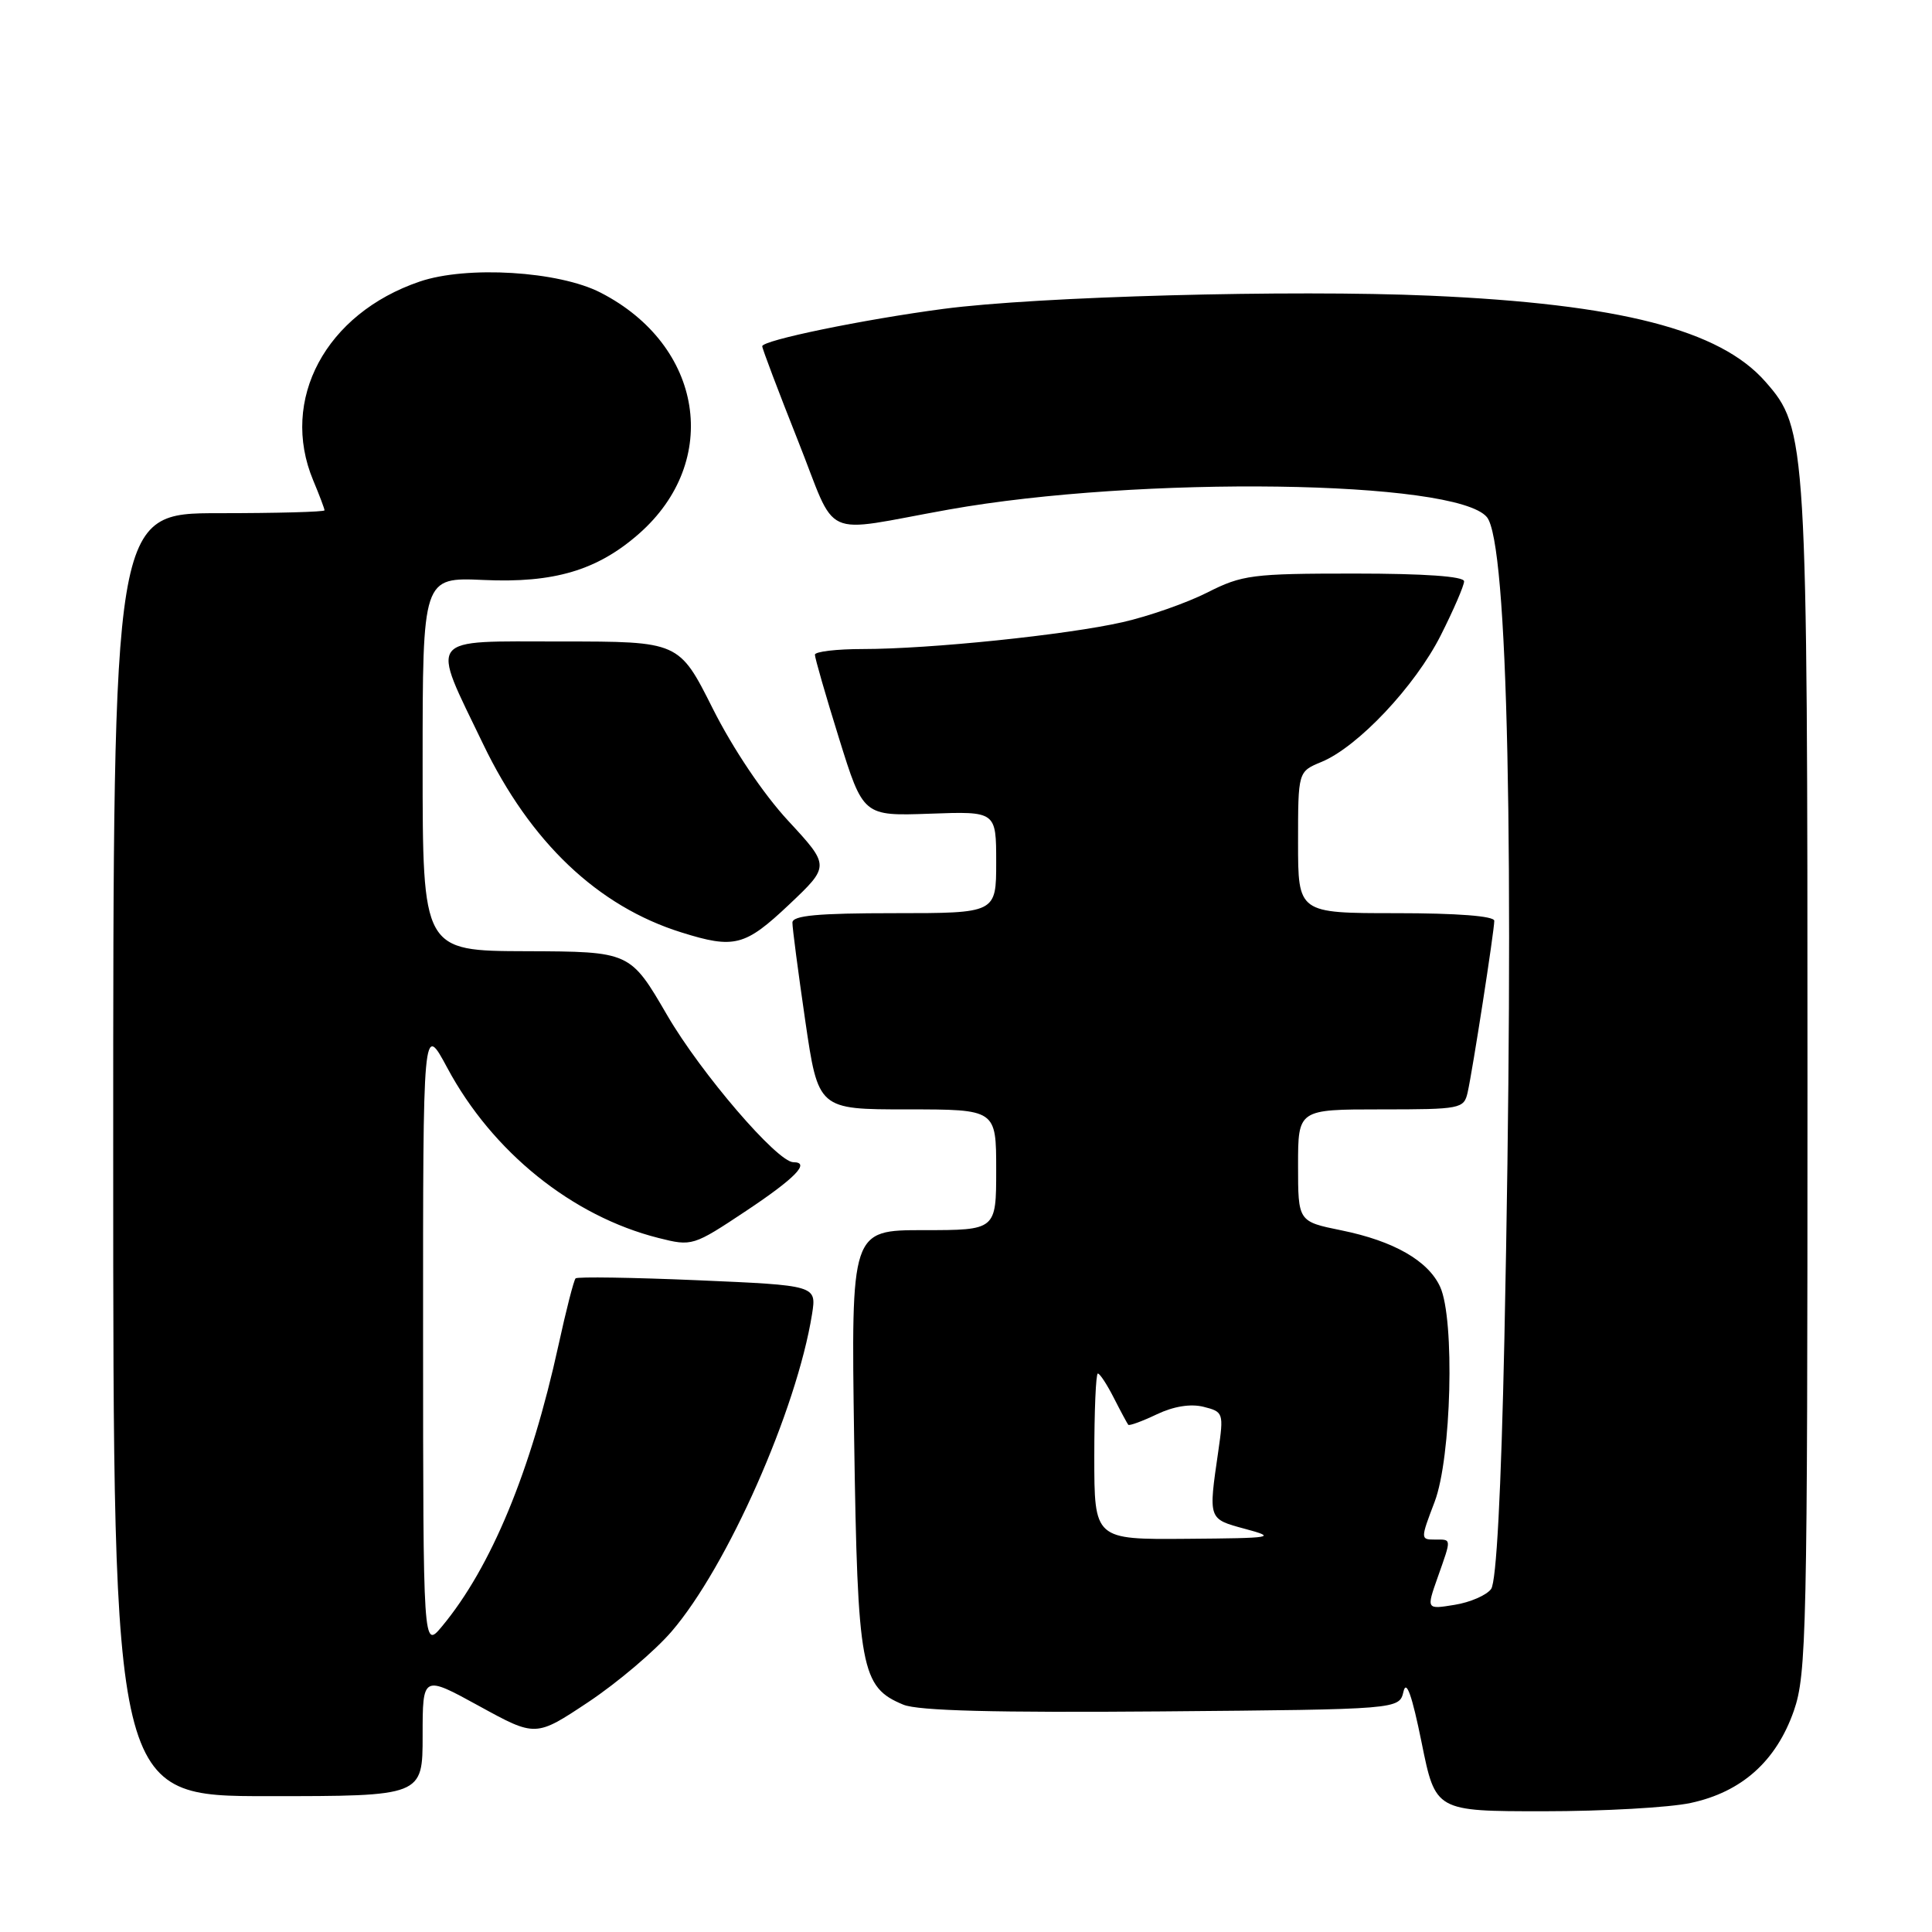 <?xml version="1.0" encoding="UTF-8" standalone="no"?>
<!DOCTYPE svg PUBLIC "-//W3C//DTD SVG 1.1//EN" "http://www.w3.org/Graphics/SVG/1.1/DTD/svg11.dtd" >
<svg xmlns="http://www.w3.org/2000/svg" xmlns:xlink="http://www.w3.org/1999/xlink" version="1.1" viewBox="0 0 256 256">
 <g >
 <path fill="currentColor"
d=" M 224.03 238.90 C 230.79 237.45 235.36 233.36 237.69 226.70 C 239.38 221.85 239.50 216.27 239.50 143.50 C 239.50 58.20 239.42 56.82 233.92 50.57 C 227.89 43.69 214.59 40.28 189.50 39.18 C 171.12 38.37 137.47 39.28 125.00 40.93 C 114.41 42.33 101.00 45.09 101.00 45.88 C 101.00 46.20 103.12 51.80 105.71 58.33 C 111.08 71.82 108.43 70.61 125.71 67.52 C 151.00 63.01 192.93 63.59 197.02 68.52 C 199.82 71.90 200.69 112.66 199.34 177.37 C 198.91 197.65 198.28 209.60 197.58 210.55 C 196.98 211.37 194.81 212.32 192.74 212.65 C 189.00 213.26 189.00 213.26 190.50 209.01 C 192.36 203.73 192.38 204.00 190.10 204.00 C 188.22 204.00 188.22 203.92 190.10 198.99 C 192.32 193.14 192.79 174.83 190.83 170.52 C 189.25 167.06 184.69 164.44 177.75 163.03 C 172.00 161.86 172.00 161.86 172.00 154.43 C 172.00 147.00 172.00 147.00 182.98 147.00 C 193.55 147.00 193.98 146.92 194.47 144.75 C 195.13 141.83 198.00 123.33 198.00 122.01 C 198.00 121.38 193.09 121.00 185.00 121.00 C 172.00 121.00 172.00 121.00 172.00 111.62 C 172.00 102.24 172.00 102.24 175.10 100.96 C 179.94 98.96 187.51 90.92 190.91 84.18 C 192.61 80.81 194.00 77.59 194.00 77.03 C 194.00 76.37 188.76 76.00 179.47 76.00 C 165.93 76.00 164.59 76.17 159.98 78.51 C 157.25 79.89 152.20 81.66 148.76 82.44 C 141.33 84.13 123.21 86.00 114.33 86.00 C 110.85 86.00 107.99 86.34 107.98 86.75 C 107.97 87.16 109.40 92.14 111.17 97.82 C 114.38 108.13 114.38 108.13 123.19 107.82 C 132.00 107.50 132.00 107.50 132.00 114.25 C 132.00 121.00 132.00 121.00 118.50 121.00 C 108.37 121.00 105.00 121.31 105.00 122.25 C 104.99 122.94 105.76 128.79 106.70 135.25 C 108.42 147.00 108.42 147.00 120.21 147.00 C 132.00 147.00 132.00 147.00 132.00 155.00 C 132.00 163.00 132.00 163.00 122.39 163.00 C 112.77 163.00 112.77 163.00 113.18 190.75 C 113.64 221.20 114.07 223.55 119.70 225.88 C 121.67 226.69 131.86 226.95 153.96 226.77 C 185.41 226.50 185.41 226.50 185.97 224.14 C 186.35 222.51 187.10 224.63 188.37 230.89 C 190.21 240.00 190.21 240.00 204.56 240.00 C 212.45 240.00 221.21 239.51 224.03 238.90 Z  M 56.00 229.97 C 56.00 221.95 56.00 221.95 63.49 226.06 C 70.98 230.17 70.98 230.17 77.96 225.53 C 81.80 222.97 86.76 218.77 88.98 216.19 C 96.37 207.61 105.57 186.82 107.60 174.13 C 108.20 170.32 108.20 170.32 92.45 169.64 C 83.79 169.27 76.51 169.16 76.27 169.39 C 76.03 169.63 75.01 173.62 74.00 178.25 C 70.35 194.94 65.07 207.68 58.57 215.50 C 56.07 218.50 56.07 218.50 56.06 177.00 C 56.05 135.50 56.05 135.50 59.27 141.50 C 65.24 152.64 75.82 161.16 87.26 164.04 C 91.70 165.16 91.84 165.12 98.88 160.44 C 105.37 156.12 107.43 154.00 105.13 154.00 C 103.00 154.00 92.88 142.21 88.41 134.53 C 83.50 126.09 83.50 126.09 69.75 126.04 C 56.00 126.00 56.00 126.00 56.00 101.24 C 56.00 76.49 56.00 76.49 64.07 76.85 C 73.40 77.28 79.15 75.57 84.66 70.73 C 95.62 61.10 93.19 45.77 79.59 38.78 C 74.05 35.92 61.86 35.18 55.61 37.31 C 43.15 41.55 37.04 52.97 41.50 63.65 C 42.33 65.63 43.00 67.41 43.00 67.62 C 43.00 67.83 36.70 68.00 29.00 68.00 C 15.00 68.00 15.00 68.00 15.00 153.00 C 15.00 238.00 15.00 238.00 35.50 238.00 C 56.00 238.00 56.00 238.00 56.00 229.97 Z  M 104.55 119.87 C 109.97 114.74 109.97 114.74 104.45 108.77 C 101.15 105.21 97.12 99.21 94.45 93.90 C 89.98 85.00 89.98 85.00 74.38 85.00 C 56.31 85.00 57.02 84.06 64.01 98.58 C 70.26 111.59 79.21 120.09 90.29 123.55 C 97.31 125.75 98.71 125.38 104.55 119.87 Z  M 145.00 193.00 C 145.00 186.95 145.21 182.00 145.47 182.00 C 145.74 182.00 146.69 183.46 147.60 185.25 C 148.51 187.04 149.37 188.63 149.50 188.79 C 149.64 188.95 151.34 188.33 153.27 187.41 C 155.51 186.34 157.77 185.98 159.48 186.41 C 162.11 187.07 162.16 187.22 161.43 192.29 C 160.11 201.39 160.06 201.25 165.00 202.59 C 169.23 203.73 168.76 203.81 157.25 203.90 C 145.00 204.00 145.00 204.00 145.00 193.00 Z "/>
</g>
</svg>